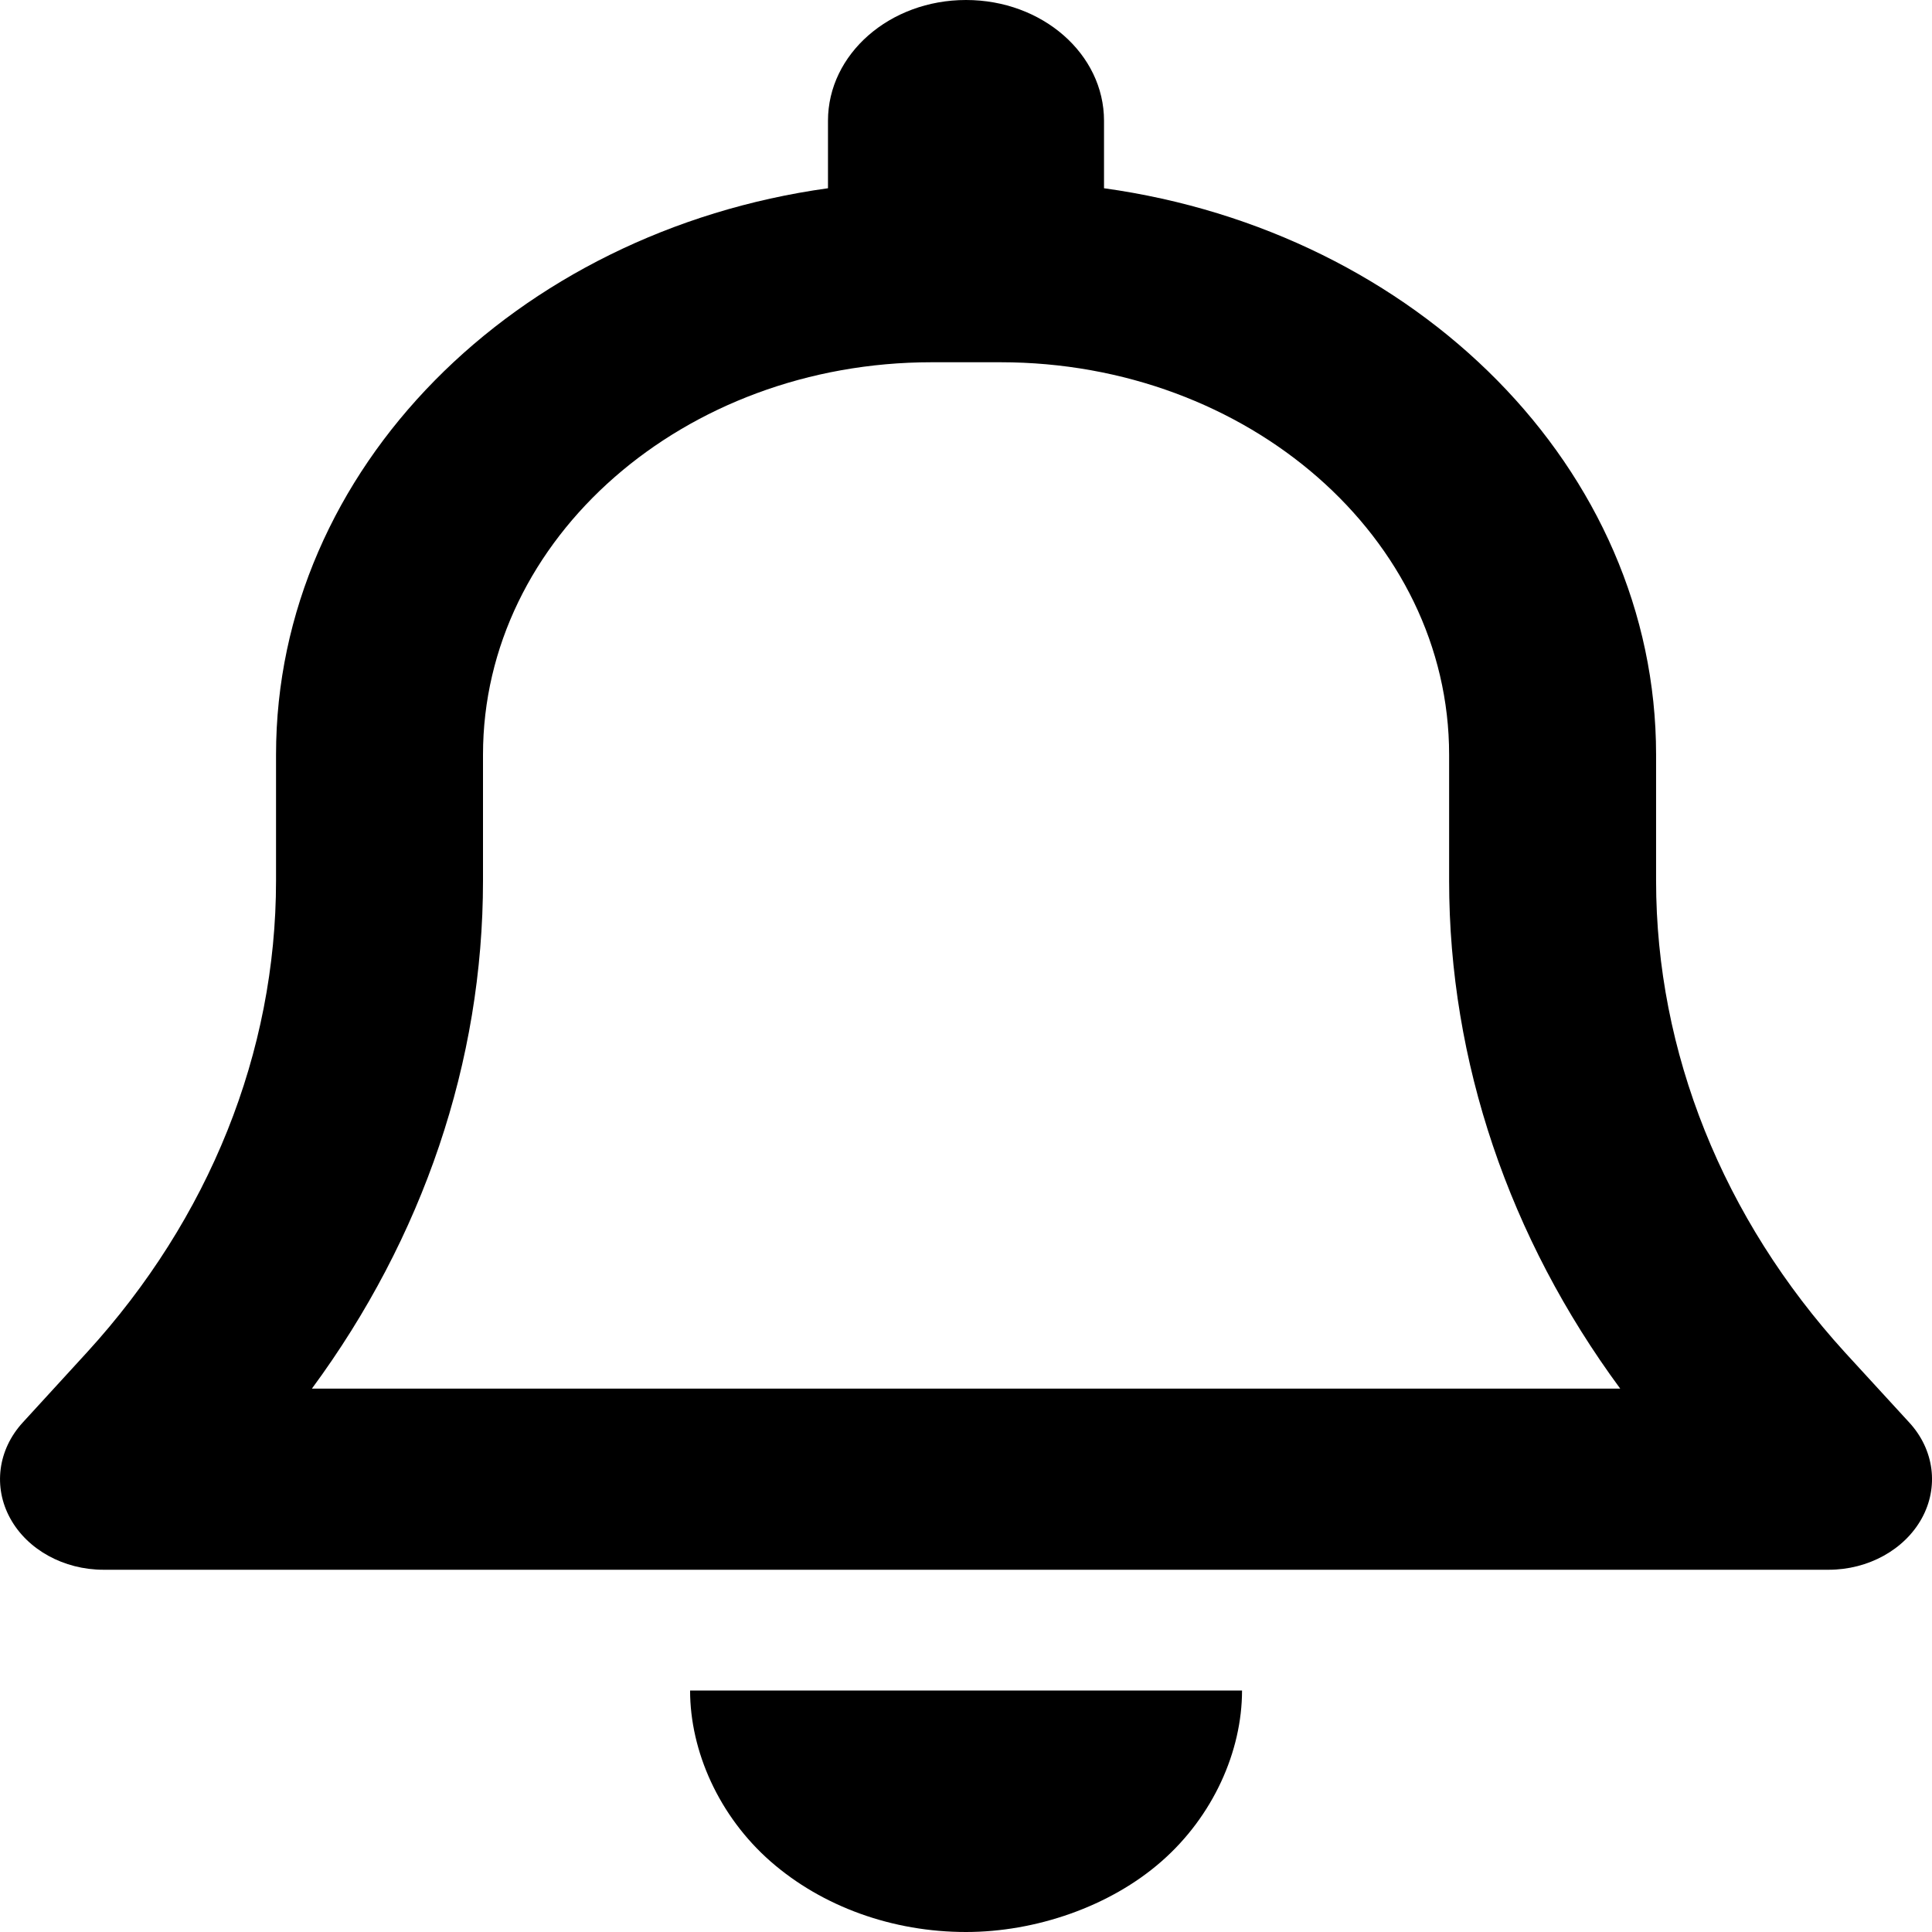 <svg viewBox="0 0 16 16" xmlns="http://www.w3.org/2000/svg"><g clip-path="url(#clip0_318_707)"><path d="M9.143 1V1.559C11.733 1.918 13.715 3.881 13.715 6.25V7.294C13.715 8.713 14.269 10.091 15.279 11.2L15.812 11.781C16.019 12.006 16.058 12.316 15.915 12.575C15.772 12.834 15.472 13 15.144 13H0.857C0.528 13 0.227 12.834 0.085 12.575C-0.058 12.316 -0.018 12.006 0.188 11.781L0.72 11.2C1.734 10.091 2.286 8.713 2.286 7.294V6.25C2.286 3.881 4.268 1.918 6.857 1.559V1C6.857 0.448 7.368 0 8 0C8.633 0 9.143 0.448 9.143 1ZM7.715 3C5.665 3 4 4.456 4 6.25V7.294C4 8.791 3.504 10.25 2.583 11.5H13.418C12.497 10.25 12.001 8.791 12.001 7.294V6.25C12.001 4.456 10.336 3 8.286 3H7.715ZM10.286 14C10.286 14.503 10.047 15.041 9.618 15.416C9.19 15.791 8.575 16 8 16C7.393 16 6.811 15.791 6.382 15.416C5.954 15.041 5.715 14.503 5.715 14H10.286Z"/></g><defs><clipPath><rect/></clipPath></defs></svg>